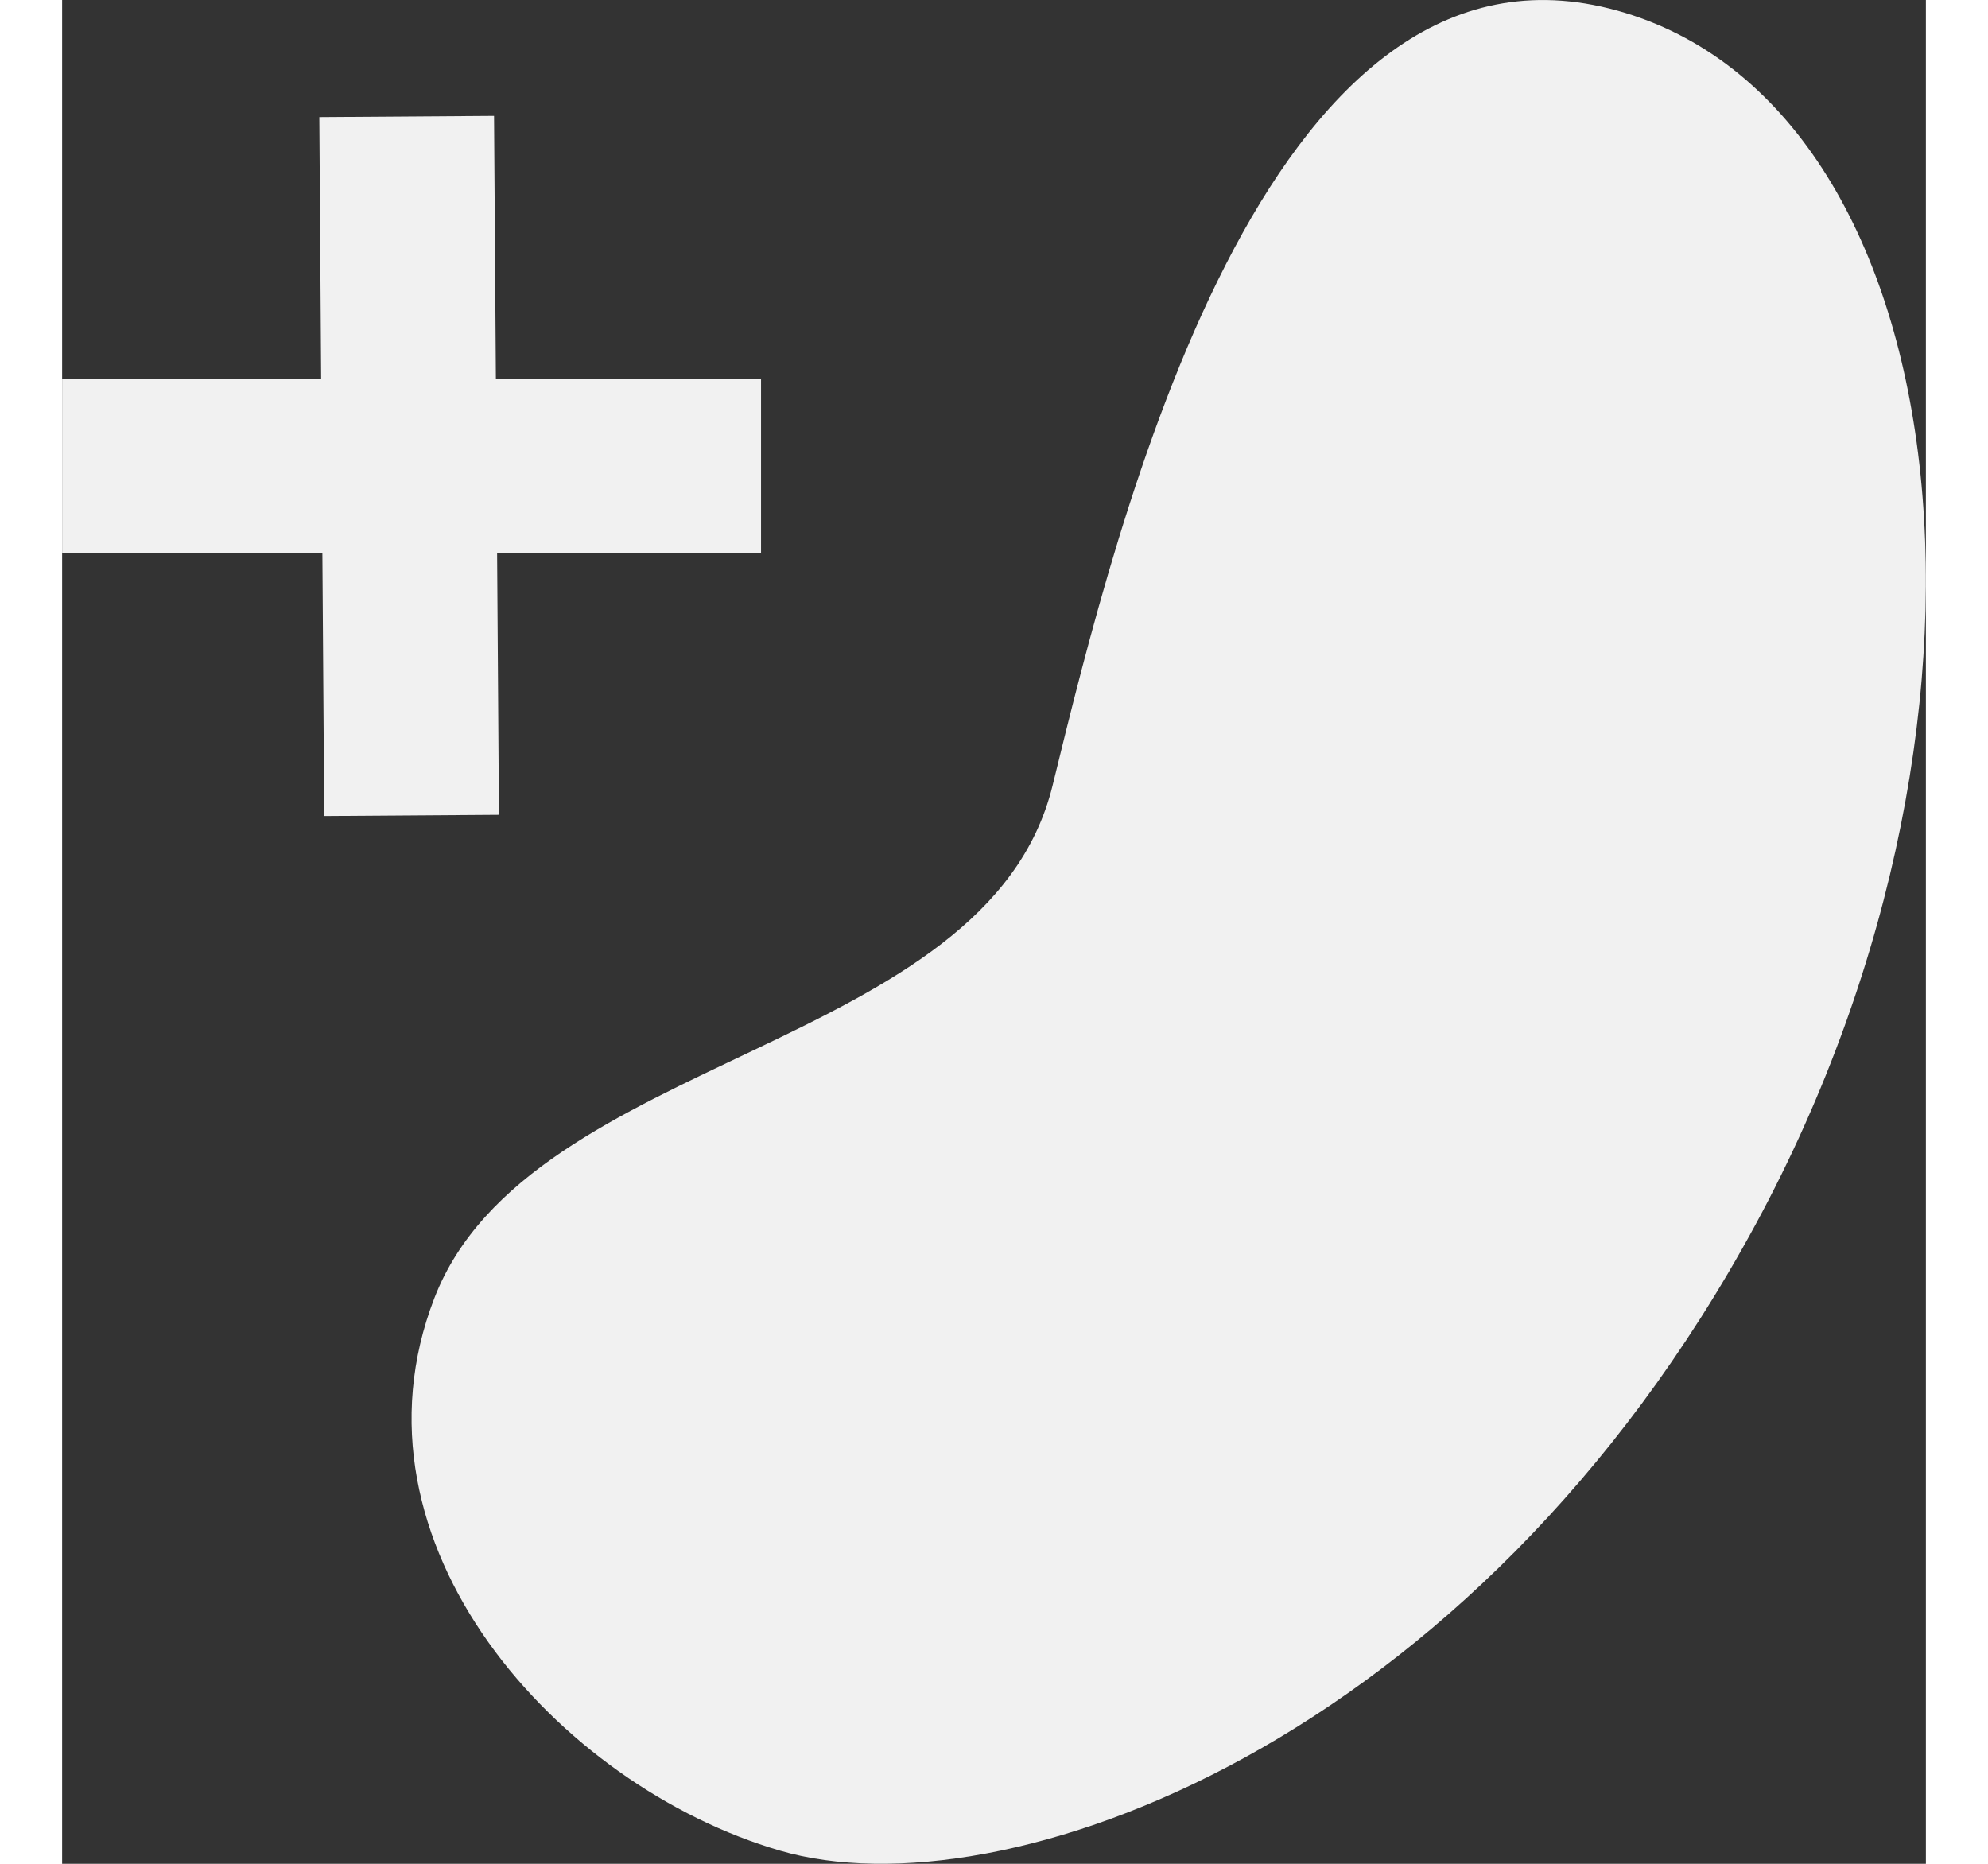 <svg
  width="16"
  height="15"
  viewBox="0 0 16 16"
  fill="none"
  xmlns="http://www.w3.org/2000/svg"
>
  <rect x="0" y="0" width="16" height="16" fill="#333333" stroke="none"/>
  <path
    d="M14.54 10.508C12.115 14.989 8.066 16.443 6.163 15.887C4.259 15.332 2.379 13.252 3.196 11.143C4.013 9.034 7.942 9.034 8.503 6.743C9.063 4.451 10.316 -0.669 13.282 0.073C16.248 0.815 16.965 6.028 14.54 10.508Z"
    fill="#f1f1f1"
  />
  <path d="M0 4H6" stroke="#f1f1f1" stroke-width="1.5" />
  <path d="M3 7L2.958 1" stroke="#f1f1f1" stroke-width="1.5" />
</svg>
